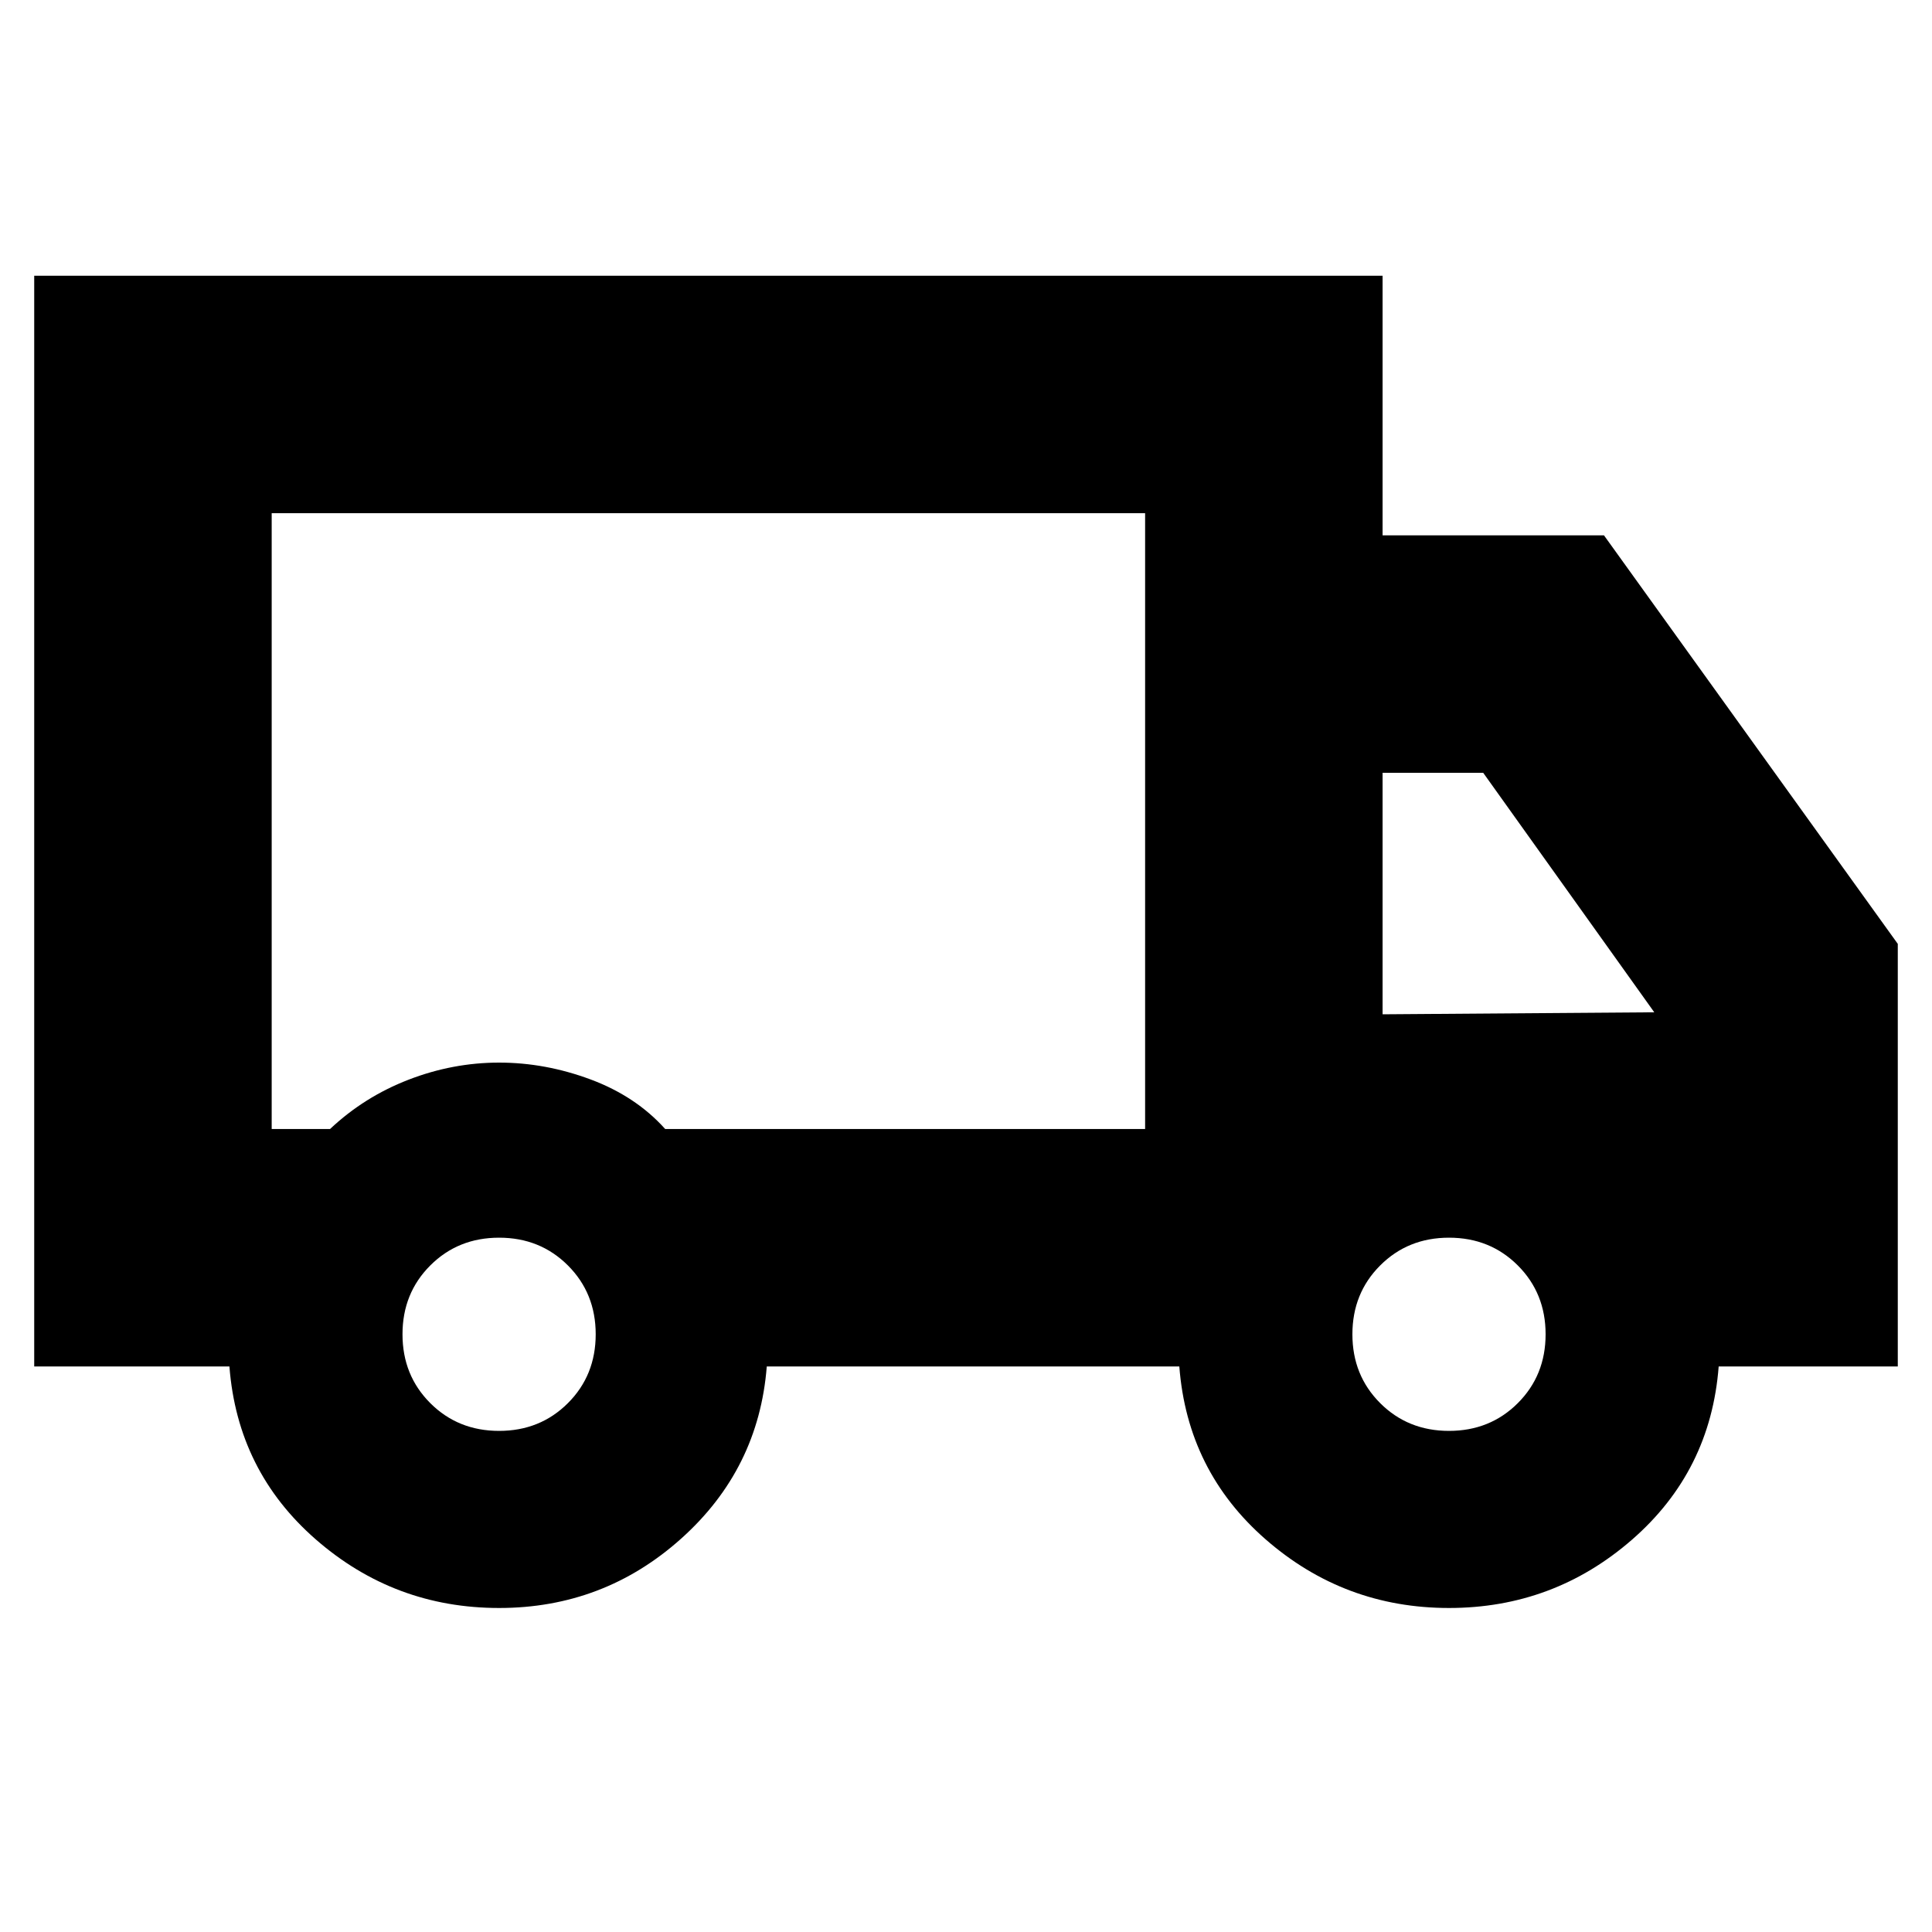 <svg xmlns="http://www.w3.org/2000/svg" height="20" viewBox="0 -960 960 960" width="20"><path d="M248-161q-52 0-91-34t-43-86H17v-542h670v129h110l146 203v210h-89q-4 52-43 86t-91 34q-52 0-91-34t-43-86H381q-4 51-42.5 85.5T248-161Zm0-88q20.4 0 34.2-13.8Q296-276.6 296-297q0-20.4-13.8-34.2Q268.4-345 248-345q-20.4 0-34.2 13.8Q200-317.4 200-297q0 20.4 13.8 34.2Q227.6-249 248-249ZM135-399h29q17-16 39-24.5t45-8.5q23 0 45.475 8.375 22.476 8.375 37.054 24.625H569v-306H135v306Zm585 150q20.4 0 34.2-13.8Q768-276.6 768-297q0-20.4-13.8-34.2Q740.4-345 720-345q-20.4 0-34.2 13.8Q672-317.4 672-297q0 20.4 13.8 34.2Q699.6-249 720-249Zm-33-207 135-1-85-119h-50v120Zm-333-93Z"/></svg>